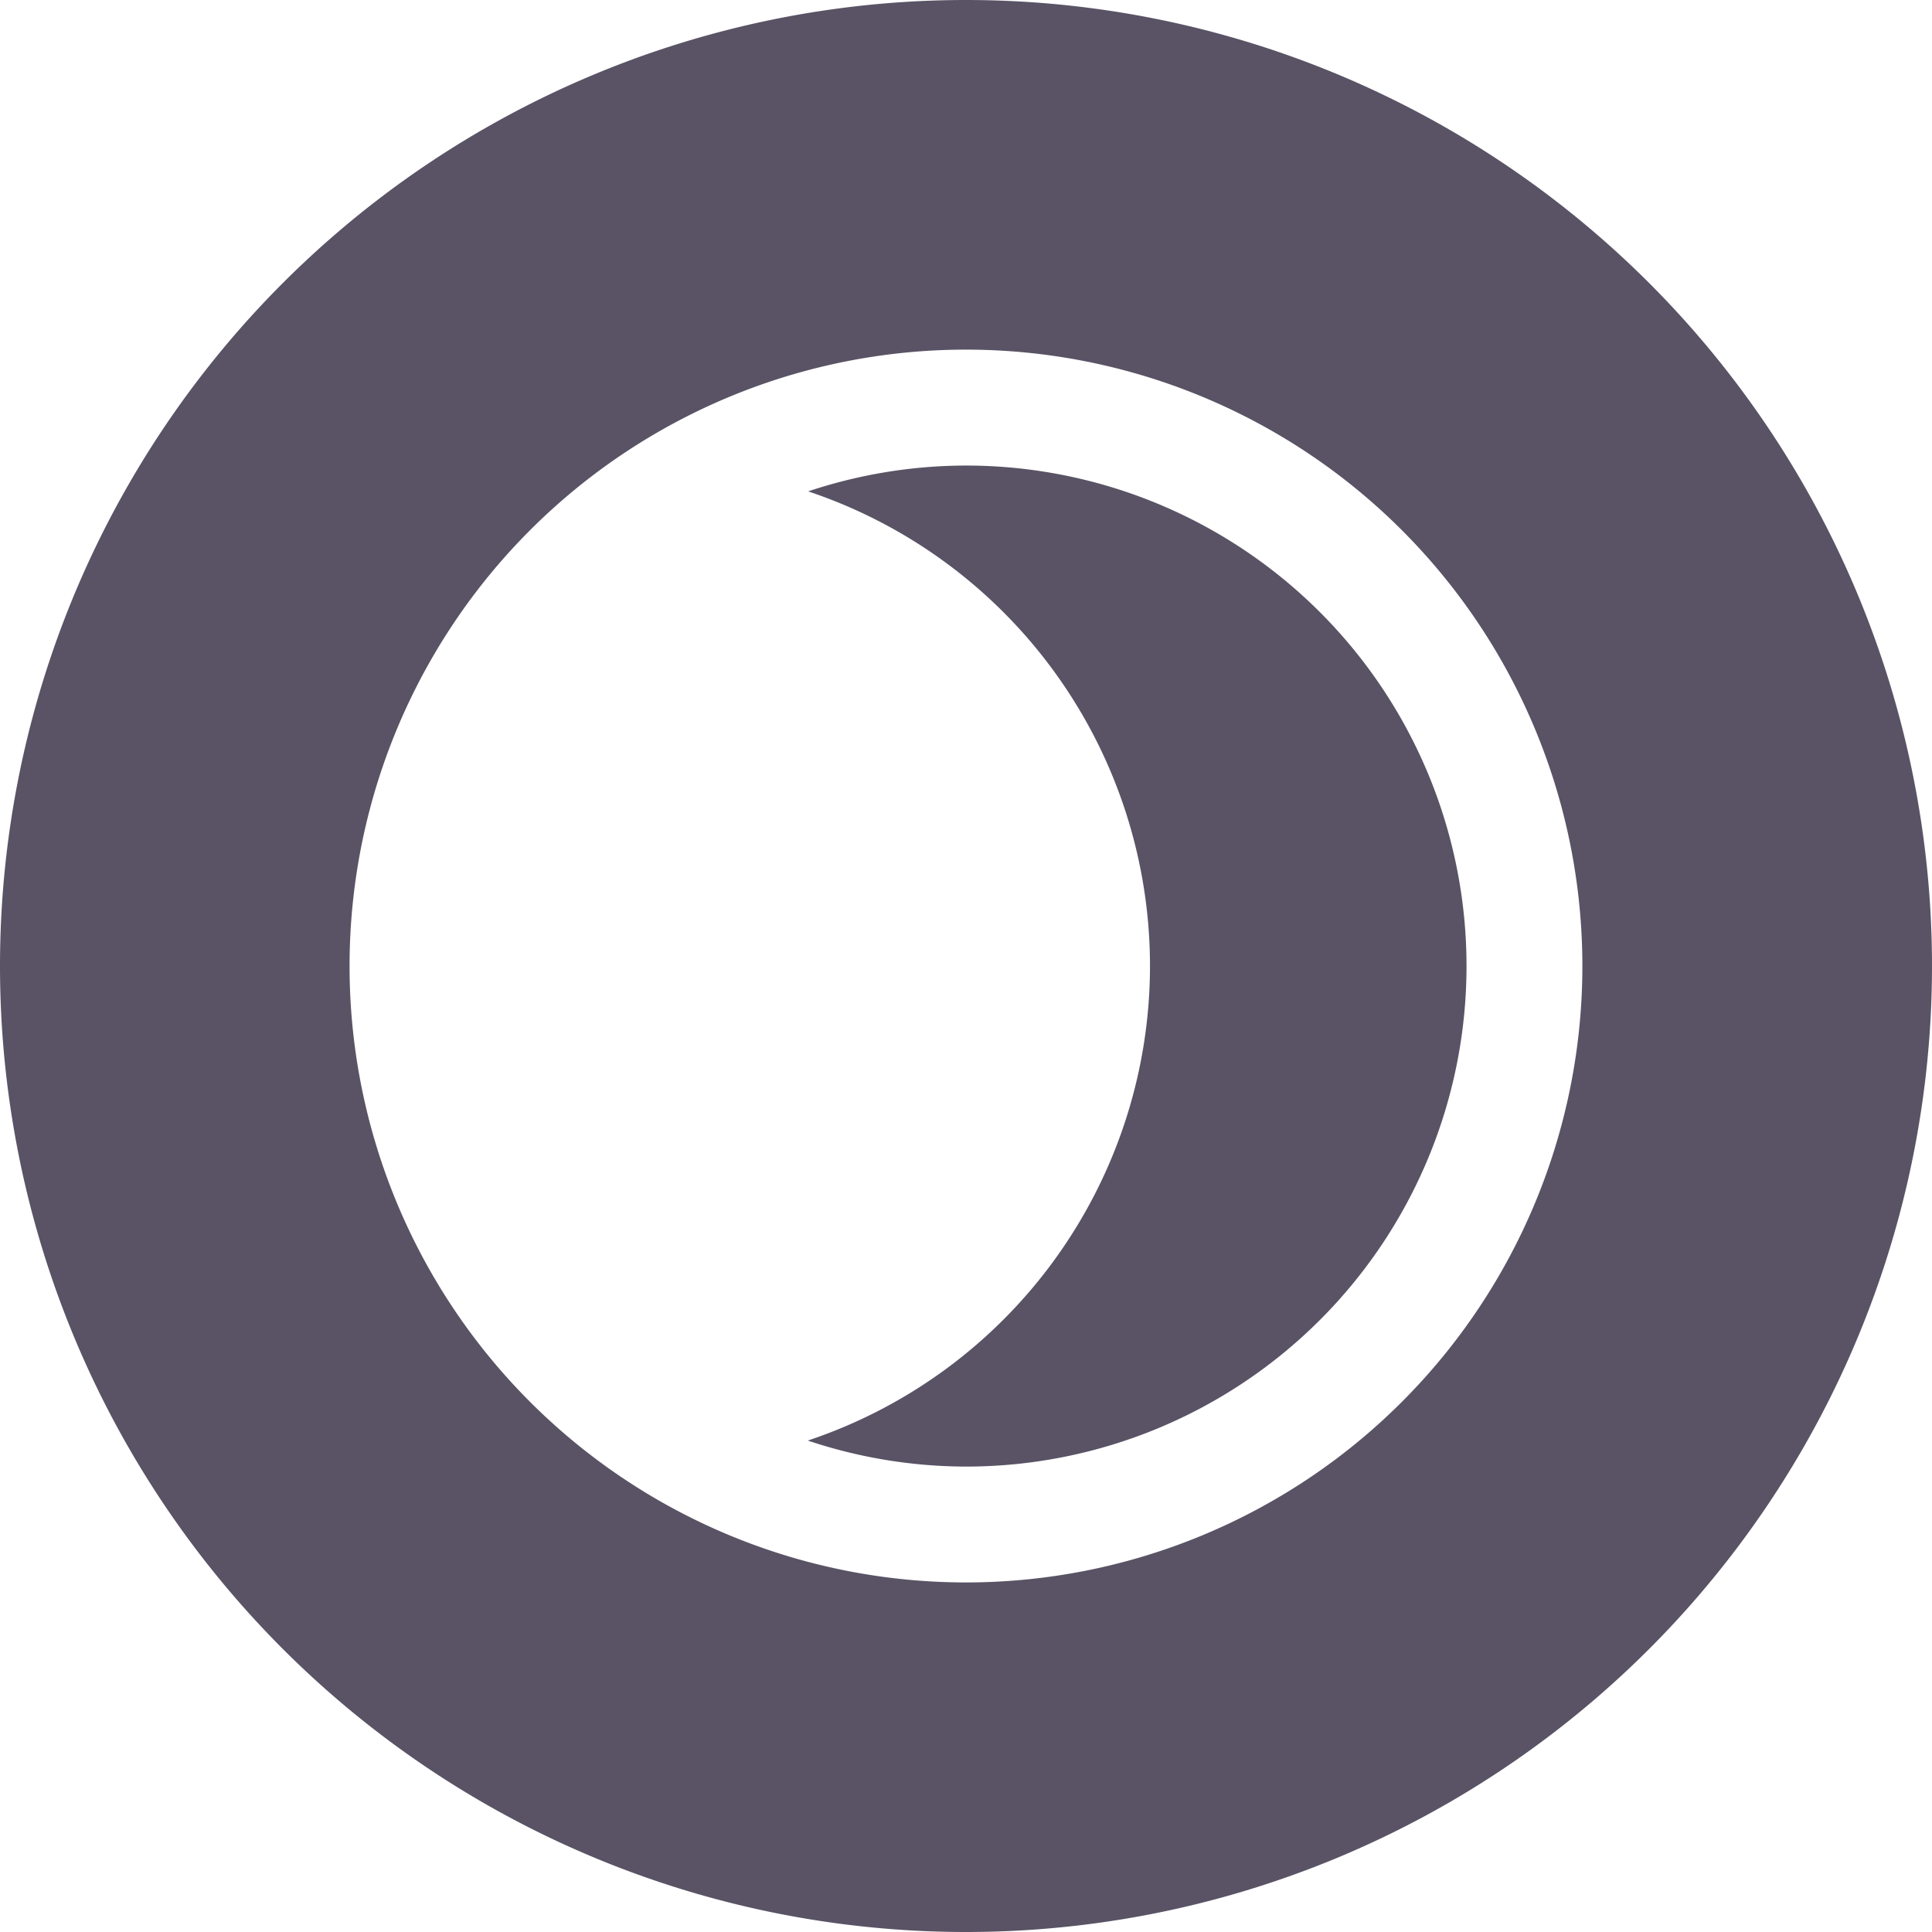 <?xml version="1.0" encoding="UTF-8" standalone="no"?>
<!-- Created with Inkscape (http://www.inkscape.org/) -->

<svg
   width="30mm"
   height="30mm"
   viewBox="0 0 30 30"
   version="1.1"
   id="svg5"
   xml:space="preserve"
   xmlns="http://www.w3.org/2000/svg"
   xmlns:svg="http://www.w3.org/2000/svg"><defs
     id="defs2" /><g
     id="layer2"
     transform="translate(-148.434,-52.088)"><g
       id="g39019"
       transform="translate(-110.632,-294.409)"
       style="fill:#595365;fill-opacity:1"><path
         id="path4635-41-9"
         style="opacity:1;fill:#595365;fill-opacity:1;stroke-width:0.284"
         d="m 274.066,346.497 a 15,15 0 0 0 -15,15 15,15 0 0 0 15,15 15,15 0 0 0 15,-15 15,15 0 0 0 -15,-15 z m 0,5.429 a 9.571,9.571 0 0 1 9.571,9.572 9.571,9.571 0 0 1 -9.571,9.571 9.571,9.571 0 0 1 -9.572,-9.571 9.571,9.571 0 0 1 9.572,-9.572 z" /><path
         id="path38936"
         style="opacity:1;fill:#595365;fill-opacity:1;stroke:none;stroke-width:0.247;stroke-dasharray:none"
         d="m 274.066,353.726 a 7.772,7.772 0 0 0 -2.451,0.401 7.772,7.772 0 0 1 5.308,7.371 7.772,7.772 0 0 1 -5.314,7.368 7.772,7.772 0 0 0 2.457,0.404 7.772,7.772 0 0 0 7.772,-7.772 7.772,7.772 0 0 0 -7.772,-7.772 z" /></g></g></svg>
